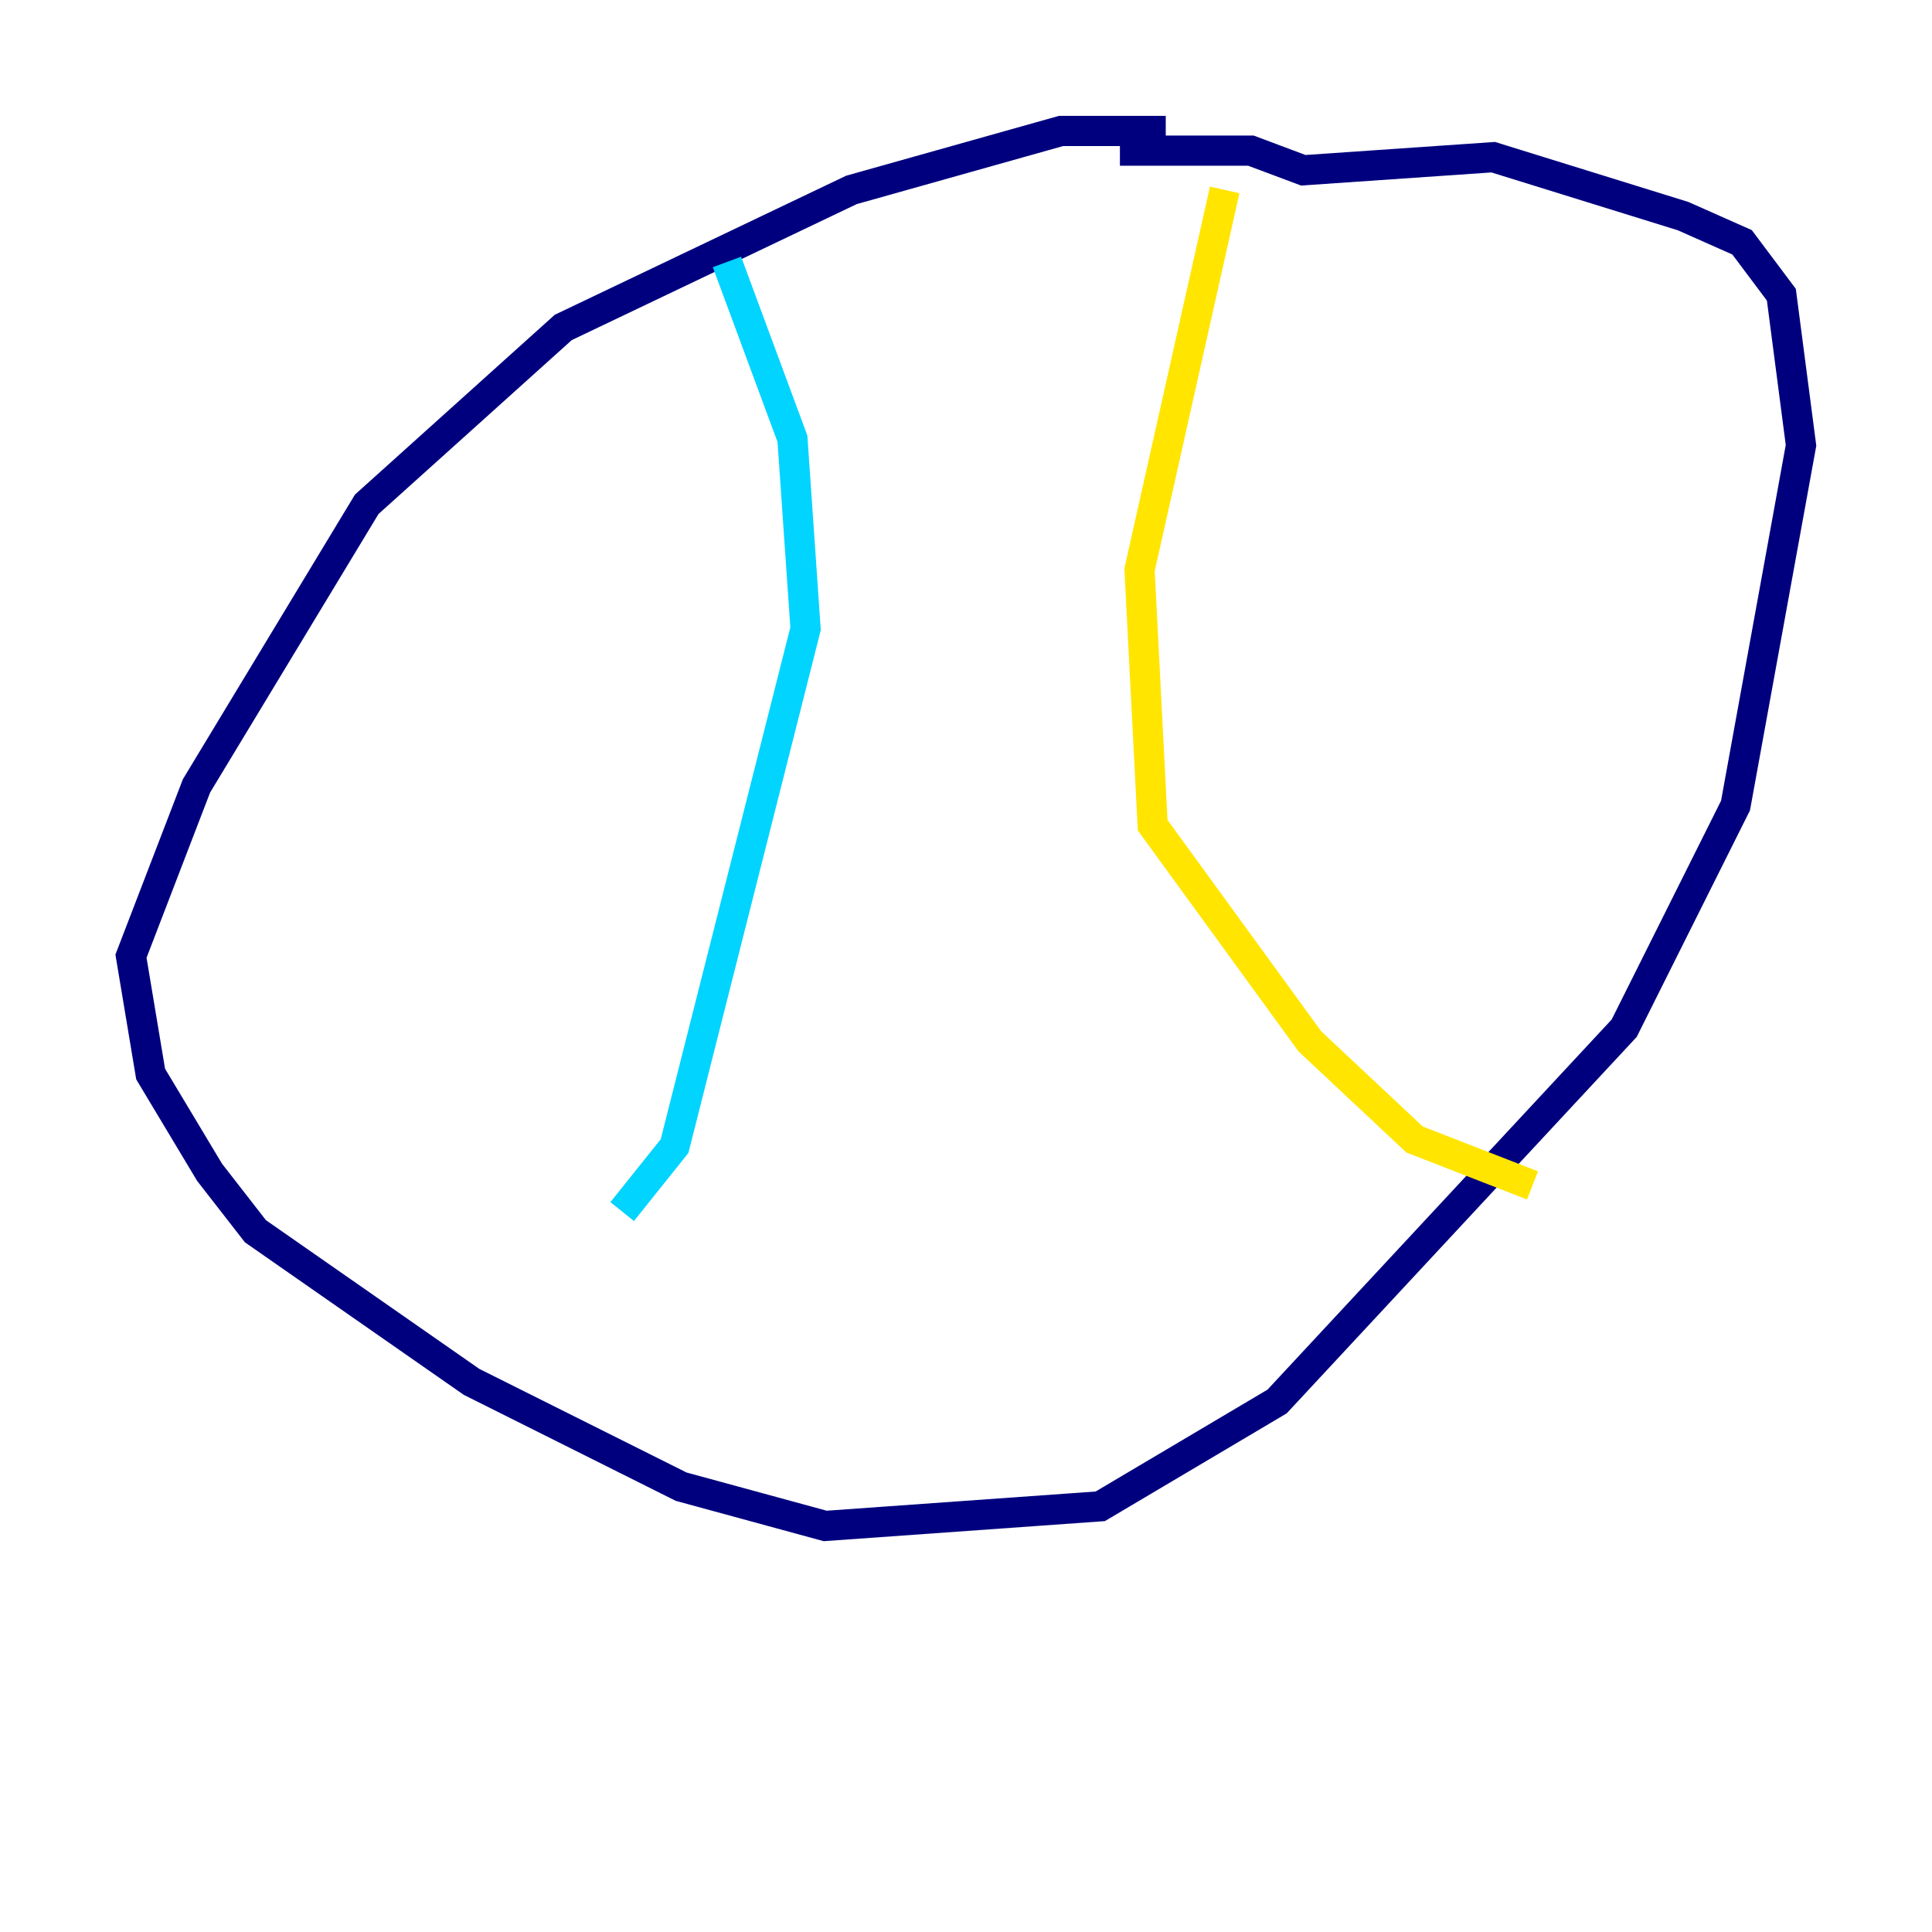 <?xml version="1.0" encoding="utf-8" ?>
<svg baseProfile="tiny" height="128" version="1.2" viewBox="0,0,128,128" width="128" xmlns="http://www.w3.org/2000/svg" xmlns:ev="http://www.w3.org/2001/xml-events" xmlns:xlink="http://www.w3.org/1999/xlink"><defs /><polyline fill="none" points="77.234,8.678 70.291,8.678 56.407,12.583 37.315,21.695 24.298,33.41 13.017,52.068 8.678,63.349 9.98,71.159 13.885,77.668 16.922,81.573 31.241,91.552 45.125,98.495 54.671,101.098 72.895,99.797 84.61,92.854 107.607,68.122 114.983,53.37 119.322,29.505 118.02,19.525 115.417,16.054 111.512,14.319 98.929,10.414 86.346,11.281 82.875,9.98 74.197,9.98" stroke="#00007f" stroke-width="2" /><polyline fill="none" points="48.163,17.356 52.502,29.071 53.37,41.654 44.691,75.932 41.22,80.271" stroke="#00d4ff" stroke-width="2" /><polyline fill="none" points="81.139,12.583 75.498,37.749 76.366,54.671 86.78,68.99 93.722,75.498 101.532,78.536" stroke="#ffe500" stroke-width="2" /><polyline fill="none" points="72.895,20.827 72.895,20.827" stroke="#7f0000" stroke-width="2" /></svg>